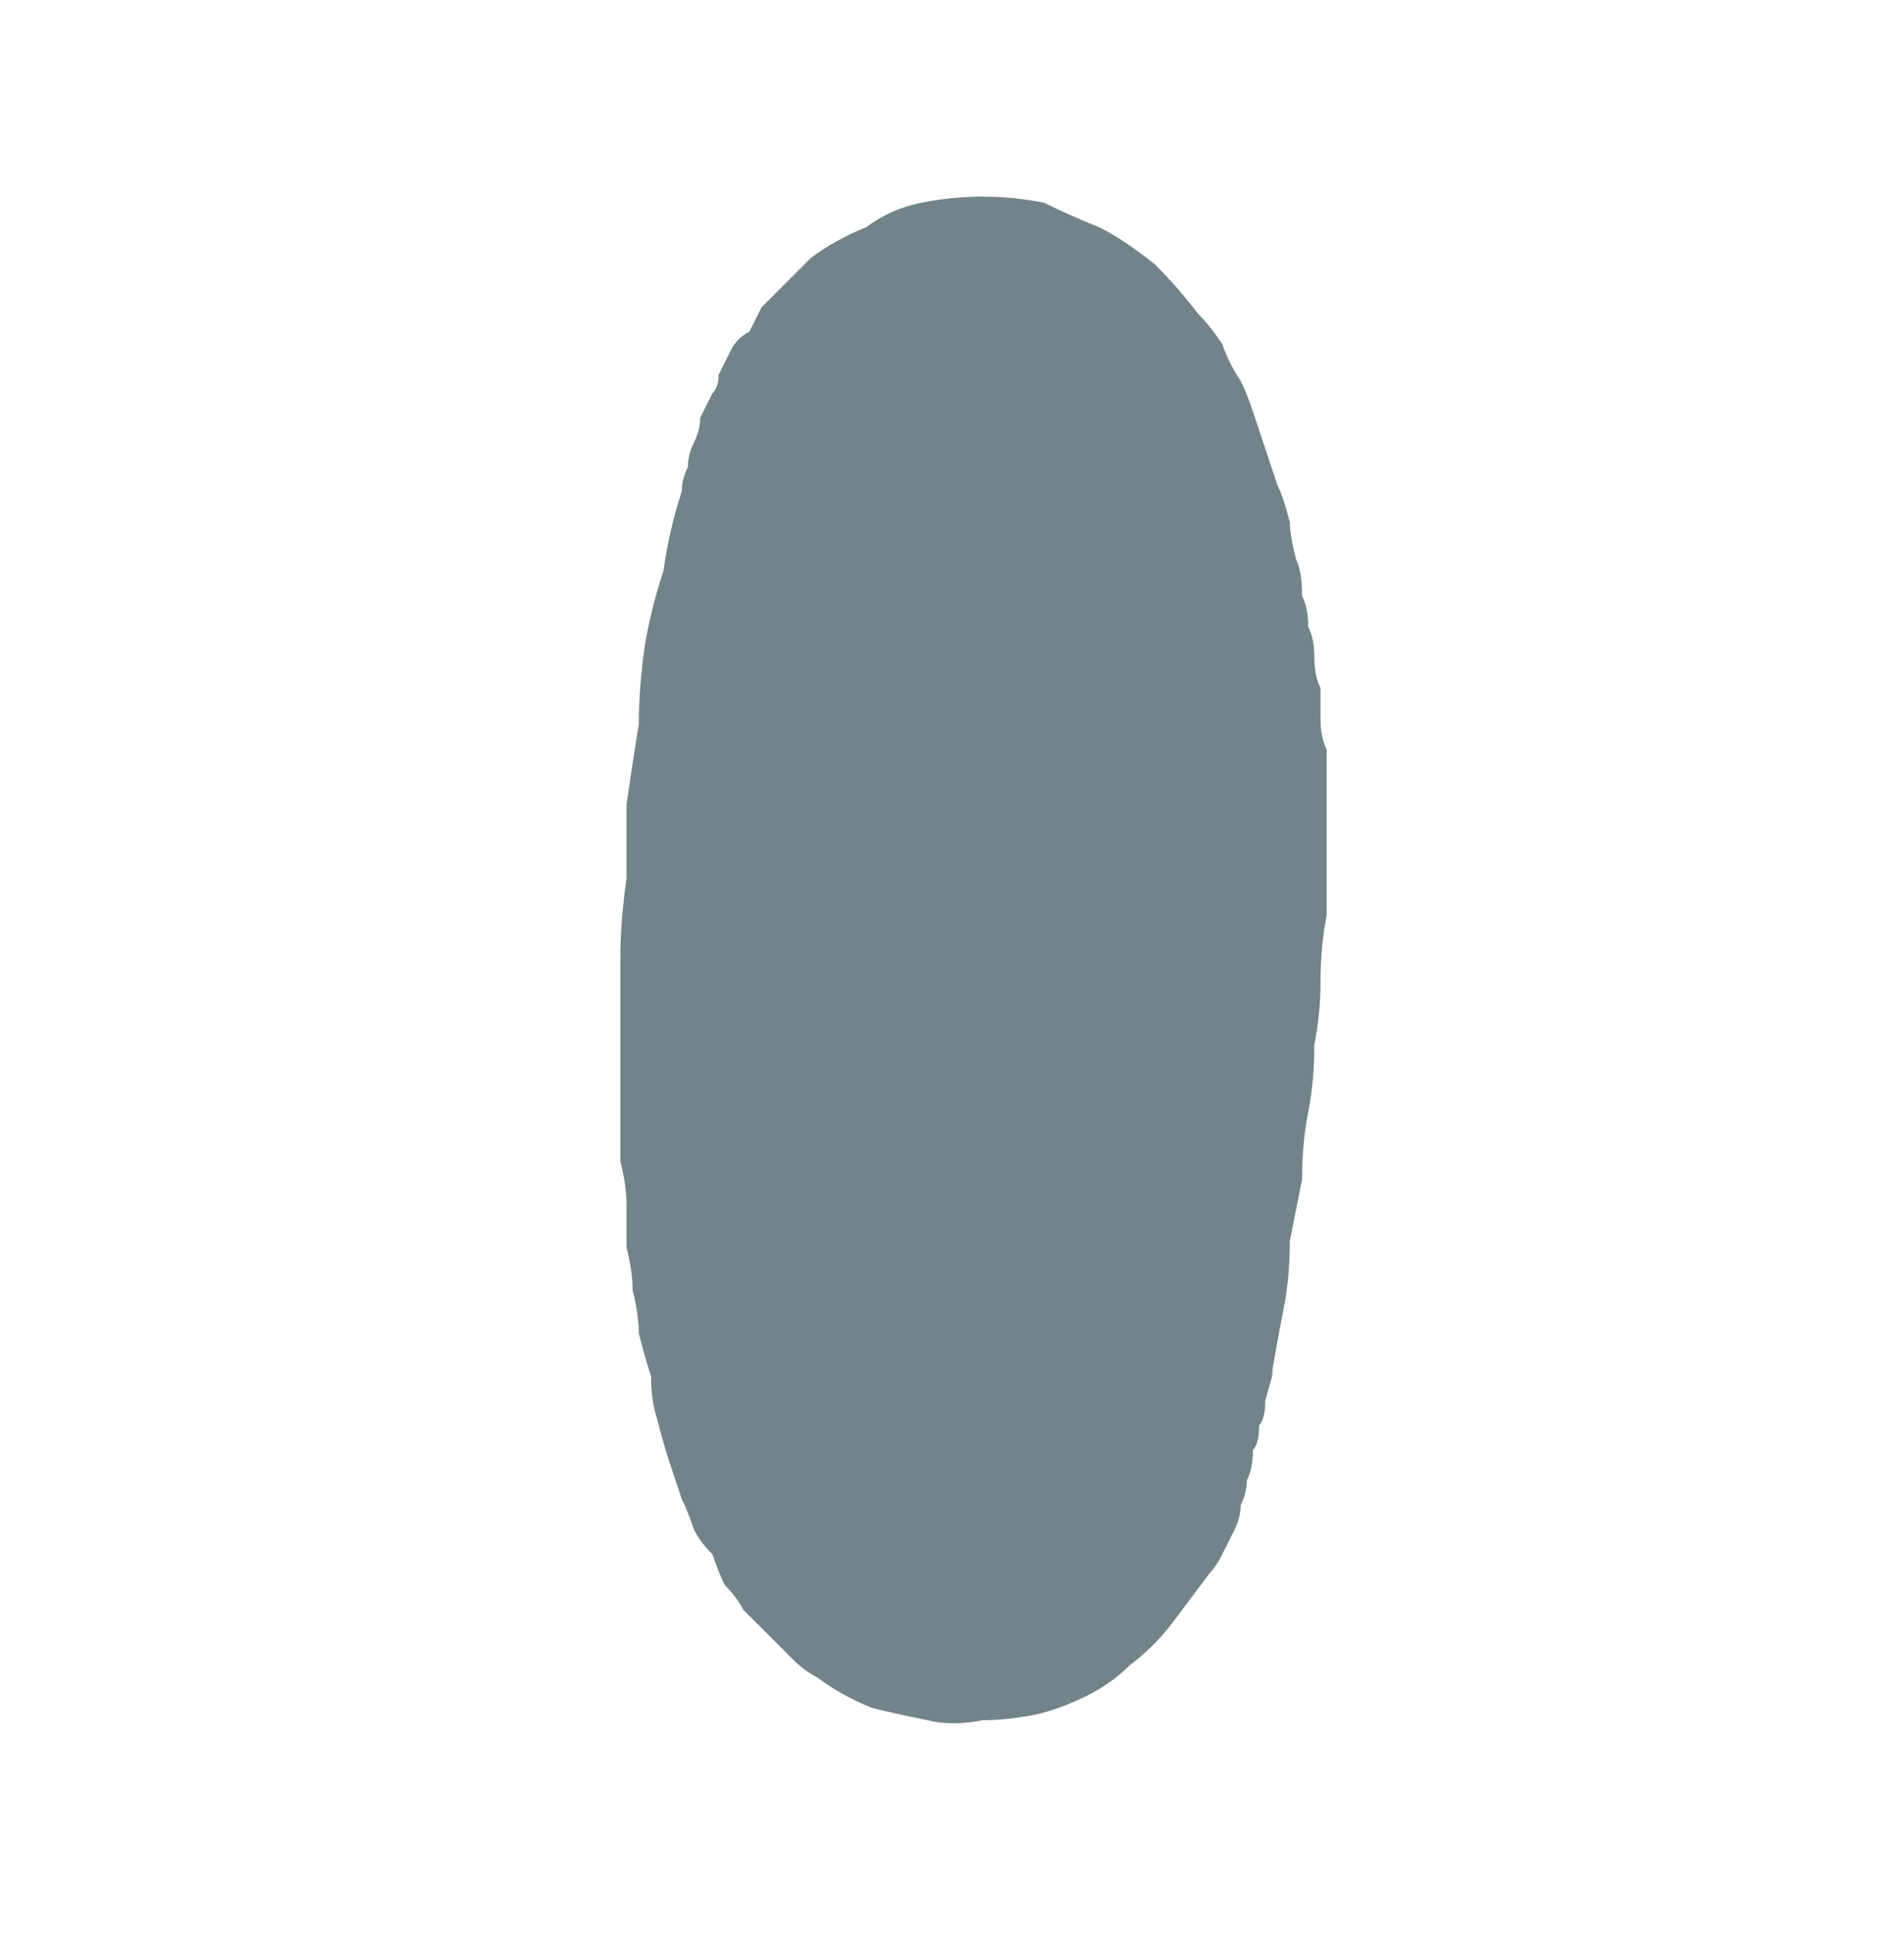 <?xml version="1.0" encoding="UTF-8" standalone="no"?>
<svg xmlns:xlink="http://www.w3.org/1999/xlink" height="15.75px" width="15.5px" xmlns="http://www.w3.org/2000/svg">
  <g transform="matrix(1.0, 0.0, 0.0, 1.0, 7.75, 7.9)">
    <path d="M3.05 -1.0 Q3.05 -0.75 3.05 -0.45 3.0 -0.2 3.0 0.1 3.0 0.35 2.95 0.6 2.95 0.9 2.9 1.15 2.85 1.4 2.85 1.7 2.8 1.95 2.75 2.2 2.75 2.5 2.7 2.75 2.65 3.0 2.6 3.3 2.65 3.15 2.55 3.5 2.55 3.65 2.5 3.7 2.5 3.85 2.45 3.9 2.45 4.05 2.4 4.15 2.4 4.25 2.35 4.35 2.35 4.45 2.3 4.55 2.25 4.65 2.2 4.75 2.15 4.85 2.1 4.9 1.95 5.1 1.8 5.3 1.65 5.5 1.45 5.65 1.3 5.8 1.1 5.9 0.9 6.0 0.7 6.05 0.45 6.1 0.25 6.1 0.0 6.15 -0.2 6.1 -0.45 6.05 -0.65 6.0 -0.9 5.9 -1.1 5.75 -1.2 5.7 -1.3 5.6 -1.4 5.5 -1.5 5.4 -1.6 5.3 -1.7 5.2 -1.75 5.1 -1.85 5.0 -1.9 4.9 -1.95 4.75 -2.05 4.65 -2.1 4.55 -2.15 4.4 -2.2 4.3 -2.25 4.15 -2.3 4.0 -2.35 3.85 -2.4 3.65 -2.45 3.5 -2.45 3.3 -2.5 3.15 -2.55 2.95 -2.55 2.8 -2.6 2.6 -2.6 2.45 -2.65 2.25 -2.65 2.1 -2.65 1.9 -2.65 1.75 -2.7 1.55 -2.7 1.4 -2.7 1.2 -2.7 0.85 -2.7 0.55 -2.7 0.25 -2.7 -0.1 -2.7 -0.4 -2.65 -0.75 -2.65 -1.05 -2.65 -1.35 -2.6 -1.7 -2.55 -2.0 -2.55 -2.3 -2.5 -2.65 -2.45 -2.95 -2.35 -3.25 -2.3 -3.6 -2.2 -3.9 -2.2 -4.0 -2.15 -4.1 -2.15 -4.2 -2.1 -4.3 -2.05 -4.4 -2.05 -4.5 -2.0 -4.6 -1.95 -4.7 -1.9 -4.75 -1.9 -4.85 -1.85 -4.95 -1.8 -5.05 -1.75 -5.15 -1.65 -5.2 -1.6 -5.3 -1.55 -5.4 -1.35 -5.6 -1.15 -5.8 -0.95 -5.95 -0.7 -6.05 -0.5 -6.2 -0.25 -6.25 0.0 -6.3 0.25 -6.3 0.5 -6.3 0.75 -6.25 0.95 -6.15 1.2 -6.05 1.4 -5.95 1.65 -5.75 1.85 -5.55 2.0 -5.35 2.1 -5.25 2.2 -5.1 2.25 -4.95 2.35 -4.8 2.4 -4.7 2.45 -4.55 2.5 -4.4 2.55 -4.25 2.6 -4.1 2.65 -3.95 2.7 -3.85 2.75 -3.65 2.75 -3.55 2.8 -3.35 2.85 -3.25 2.85 -3.05 2.9 -2.95 2.9 -2.8 2.95 -2.7 2.95 -2.55 2.95 -2.4 3.0 -2.3 3.0 -2.15 3.0 -2.05 3.0 -1.9 3.05 -1.8 3.05 -1.65 3.05 -1.5 3.05 -1.4 3.05 -1.25 3.05 -1.15 3.05 -1.0 L3.05 -1.0" fill="#72848a" fill-rule="evenodd" stroke="none"/>
  </g>
</svg>
